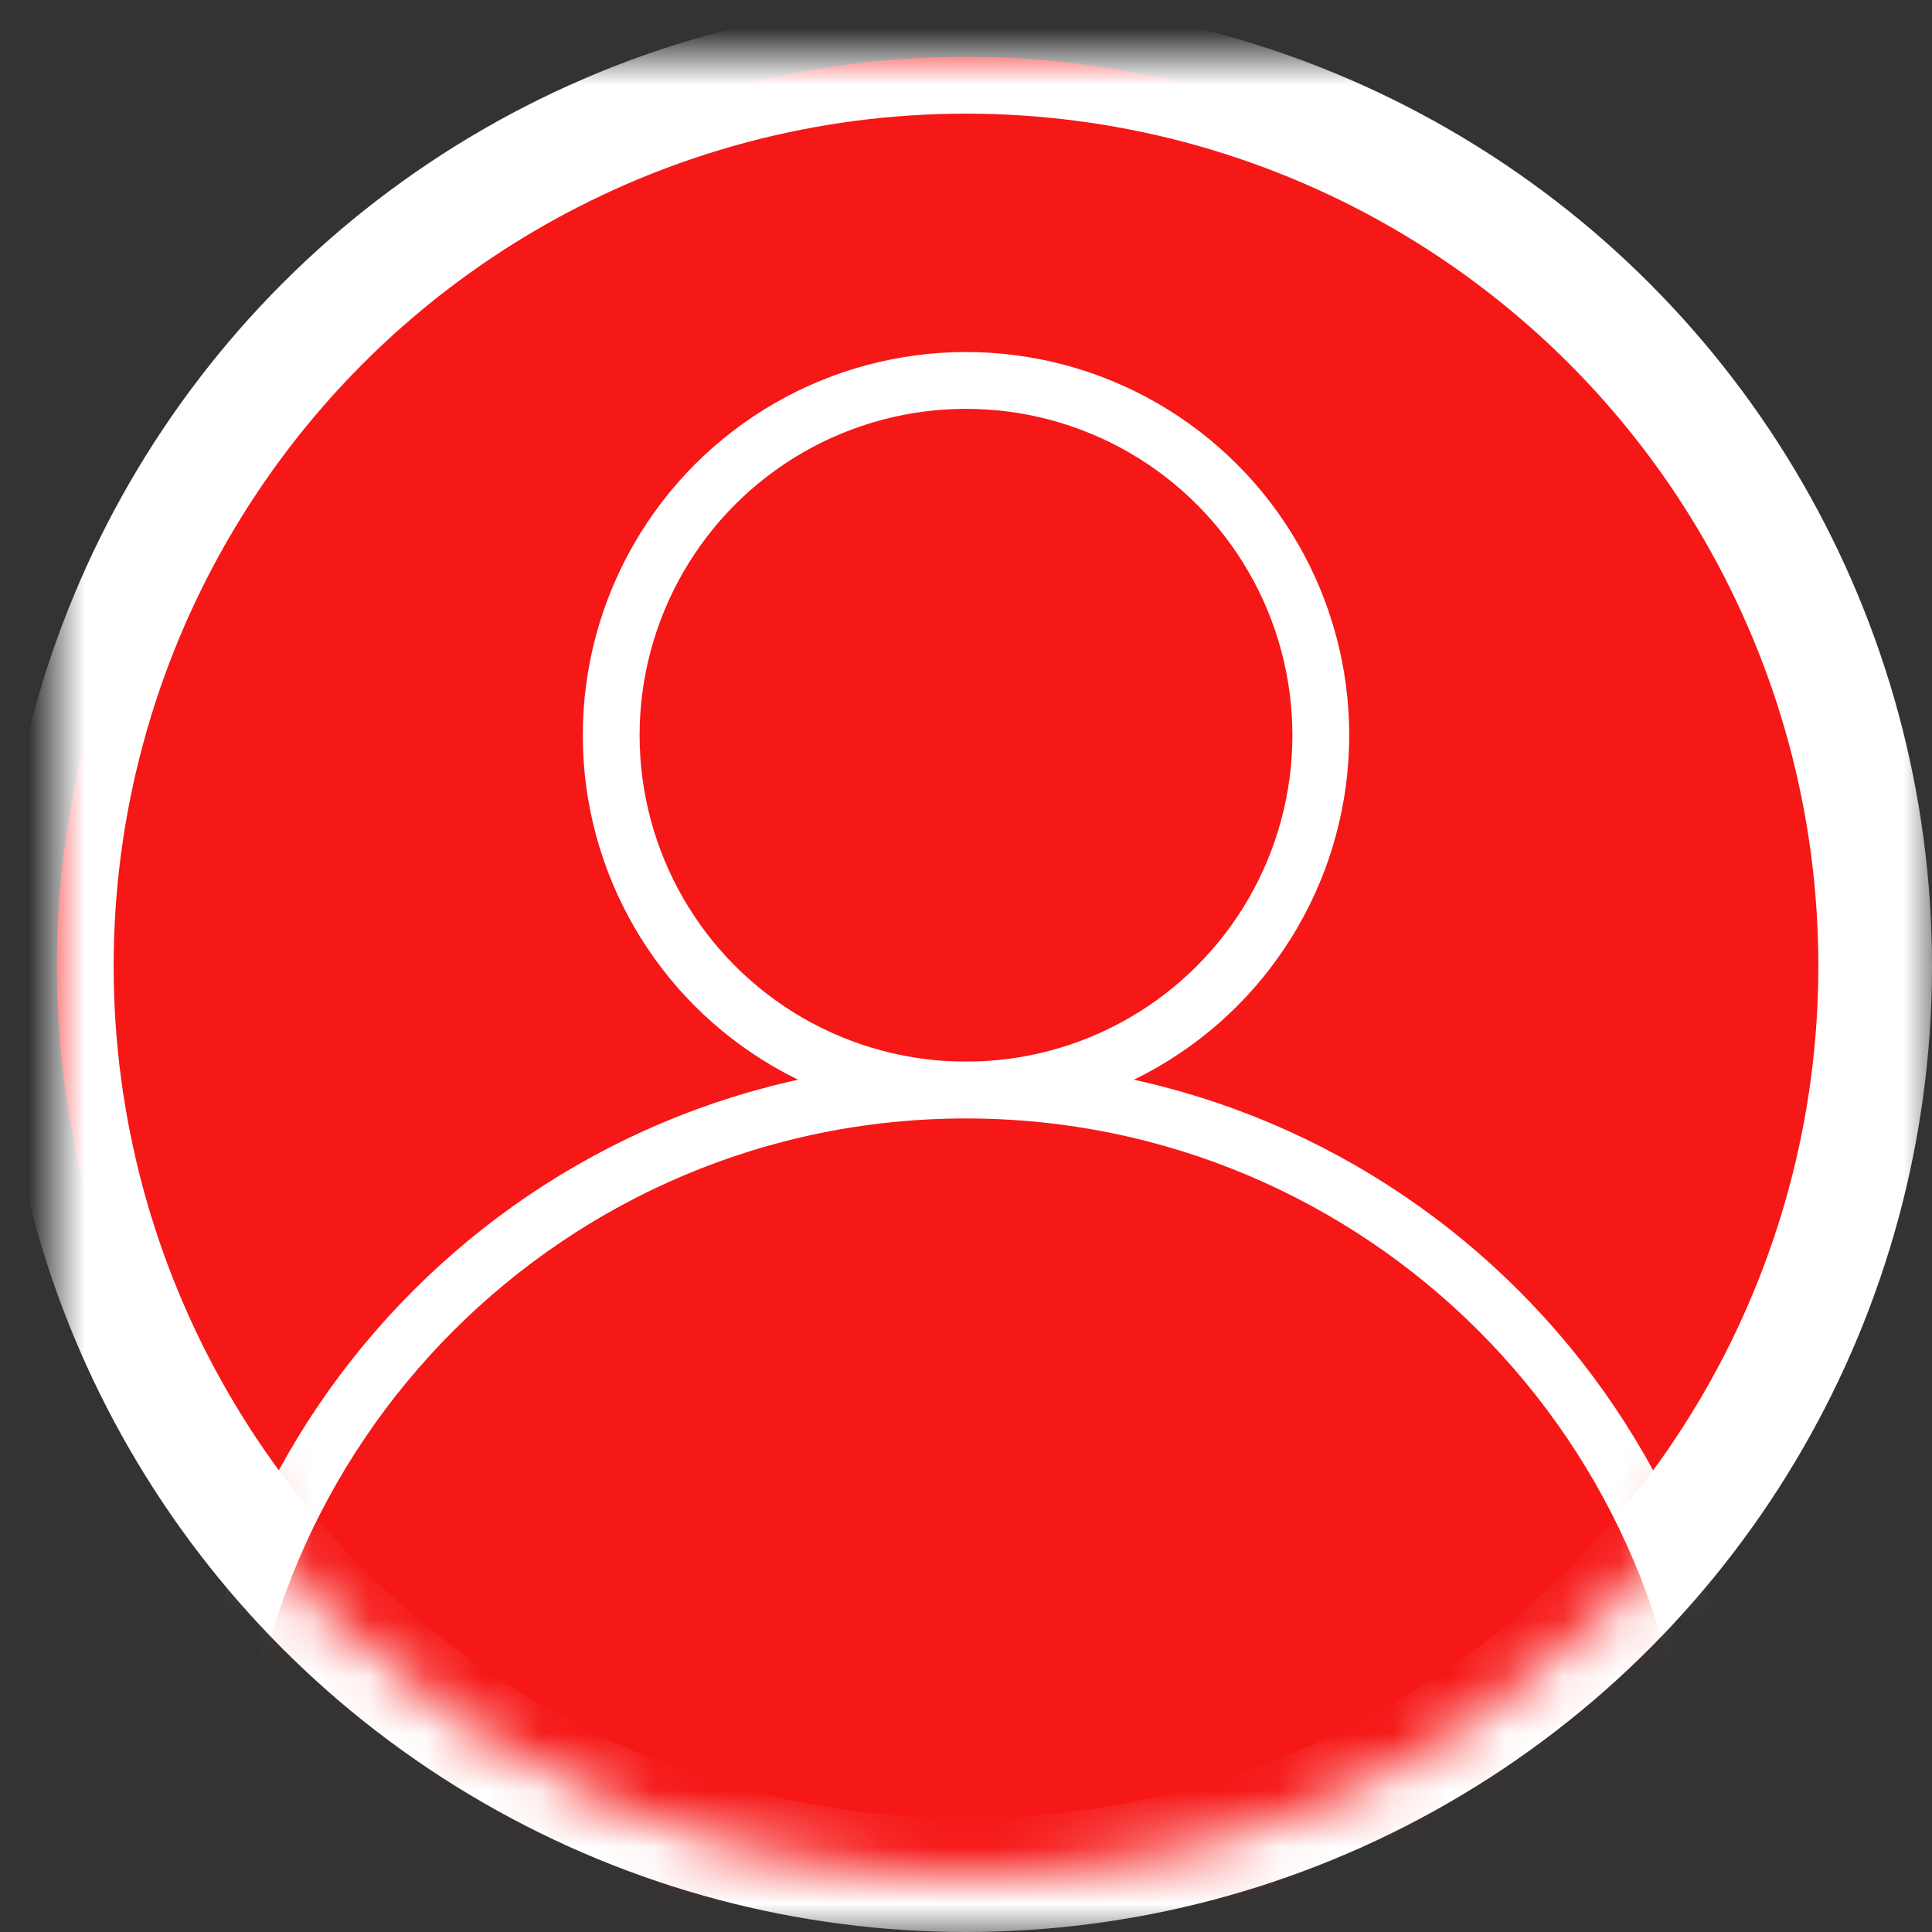 <?xml version="1.0" encoding="UTF-8" standalone="no"?>
<svg width="34px" height="34px" viewBox="0 0 34 34" version="1.1" xmlns="http://www.w3.org/2000/svg" xmlns:xlink="http://www.w3.org/1999/xlink">
    <rect x="0" y="0" width="34" height="34" fill="#333333" stroke="none"/>
    <!-- Generator: Sketch 3.7 (28169) - http://www.bohemiancoding.com/sketch -->
    <title>Group 3</title>
    <desc>Created with Sketch.</desc>
    <defs>
        <circle id="path-1" cx="16" cy="16" r="16"></circle>
        <mask id="mask-3" maskContentUnits="userSpaceOnUse" maskUnits="objectBoundingBox" x="-1" y="-1" width="34" height="34">
            <rect x="-1" y="-1" width="34" height="34" fill="white"></rect>
            <use xlink:href="#path-1" fill="black"></use>
        </mask>
    </defs>
    <g id="Page-1" stroke="none" stroke-width="1" fill="none" fill-rule="evenodd">
        <g id="discover-copy-2" transform="translate(-634, -49)">
            <g id="Group-4" transform="translate(99, 50)">
                <g id="Group-3" transform="translate(536, 0)">
                    <mask id="mask-2" fill="white">
                        <use xlink:href="#path-1"></use>
                    </mask>
                    <g id="Mask">
                        <use fill="#F61717" fill-rule="evenodd" xlink:href="#path-1"></use>
                        <use stroke="#FFFFFF" mask="url(#mask-3)" stroke-width="2" xlink:href="#path-1"></use>
                    </g>
                    <g mask="url(#mask-2)" stroke="#FFFFFF" fill="#F61717">
                        <g transform="translate(2.713, 5.695)">
                            <ellipse id="Oval-4" cx="13.287" cy="6.244" rx="6.244" ry="6.244"></ellipse>
                            <path d="M13.287,39 C20.608,39 26.543,33.065 26.543,25.744 C26.543,18.423 20.608,12.488 13.287,12.488 C5.965,12.488 0.03,18.423 0.03,25.744 C0.03,33.065 5.965,39 13.287,39 Z" id="Oval-4-Copy"></path>
                        </g>
                    </g>
                </g>
            </g>
        </g>
    </g>
</svg>